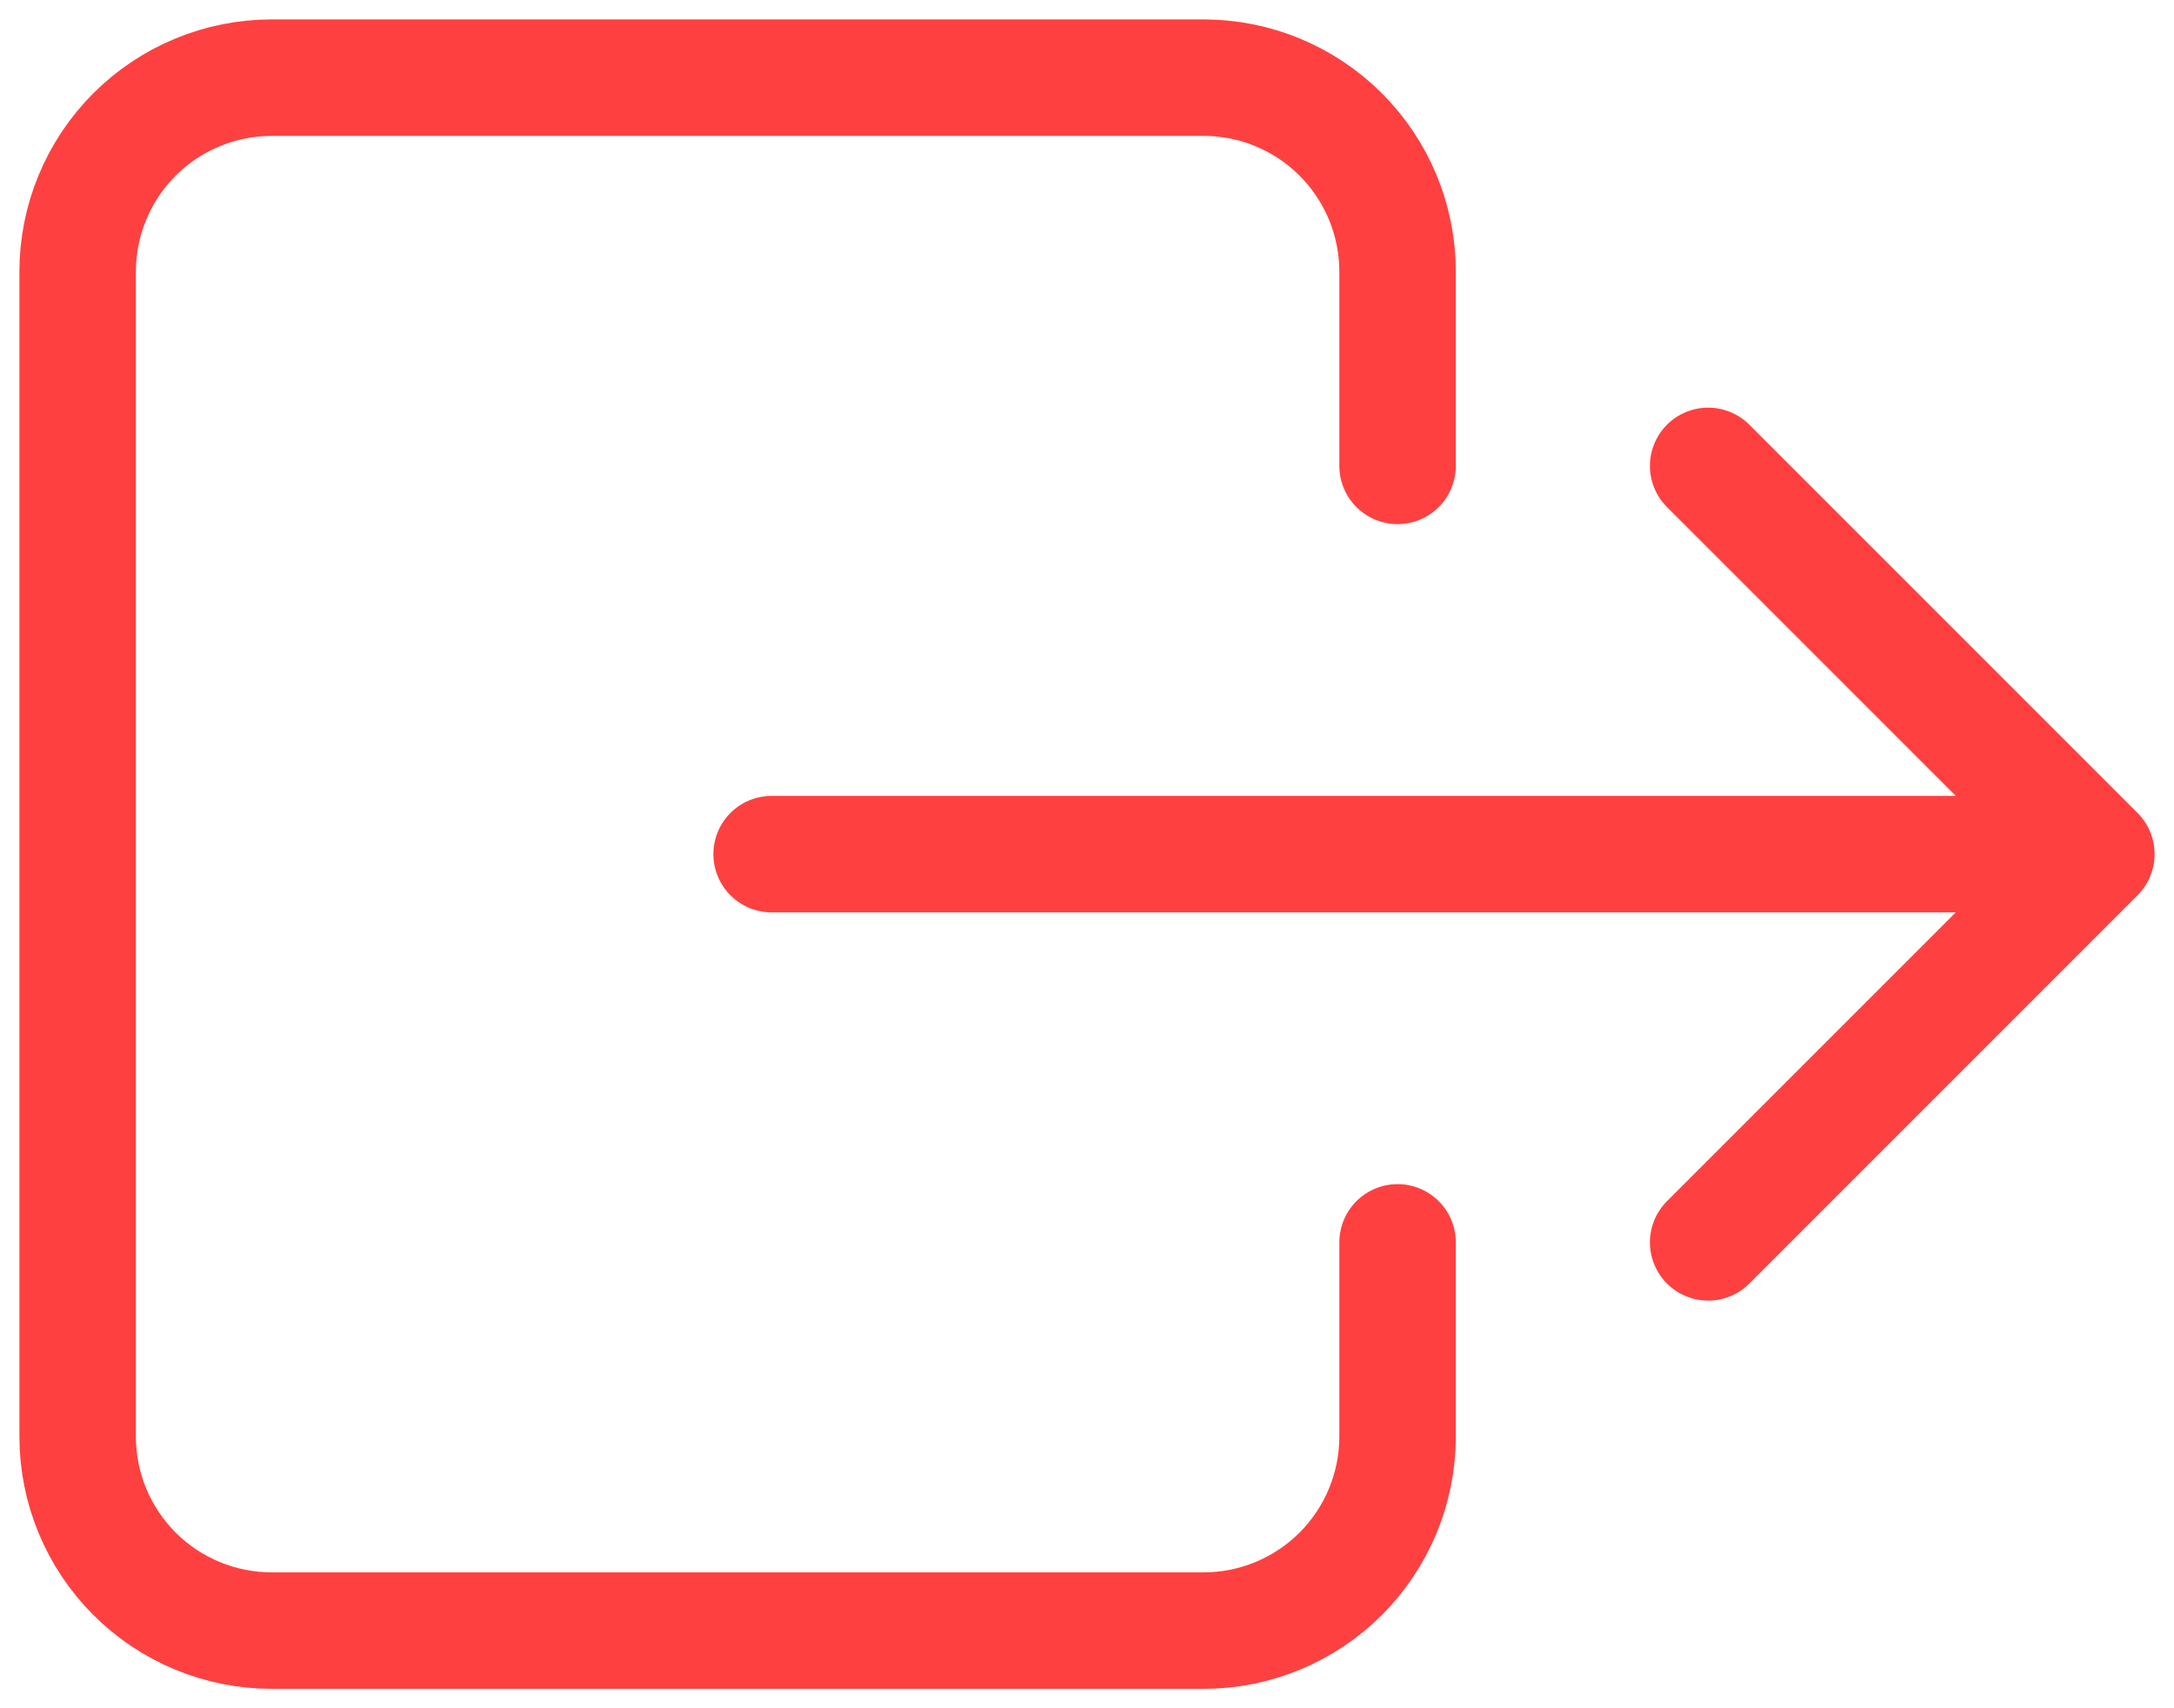 <svg width="28" height="22" viewBox="0 0 28 22" fill="none" xmlns="http://www.w3.org/2000/svg">
<path d="M18 6V3.5C18 2.837 17.737 2.201 17.268 1.732C16.799 1.263 16.163 1 15.5 1H3.5C2.837 1 2.201 1.263 1.732 1.732C1.263 2.201 1 2.837 1 3.5V18.5C1 19.163 1.263 19.799 1.732 20.268C2.201 20.737 2.837 21 3.5 21H15.5C16.163 21 16.799 20.737 17.268 20.268C17.737 19.799 18 19.163 18 18.5V16M22 6L27 11L22 16M9.938 11H27" stroke="#FF0000" stroke-opacity="0.75" stroke-width="1.5" stroke-linecap="round" stroke-linejoin="round"/>
</svg>
